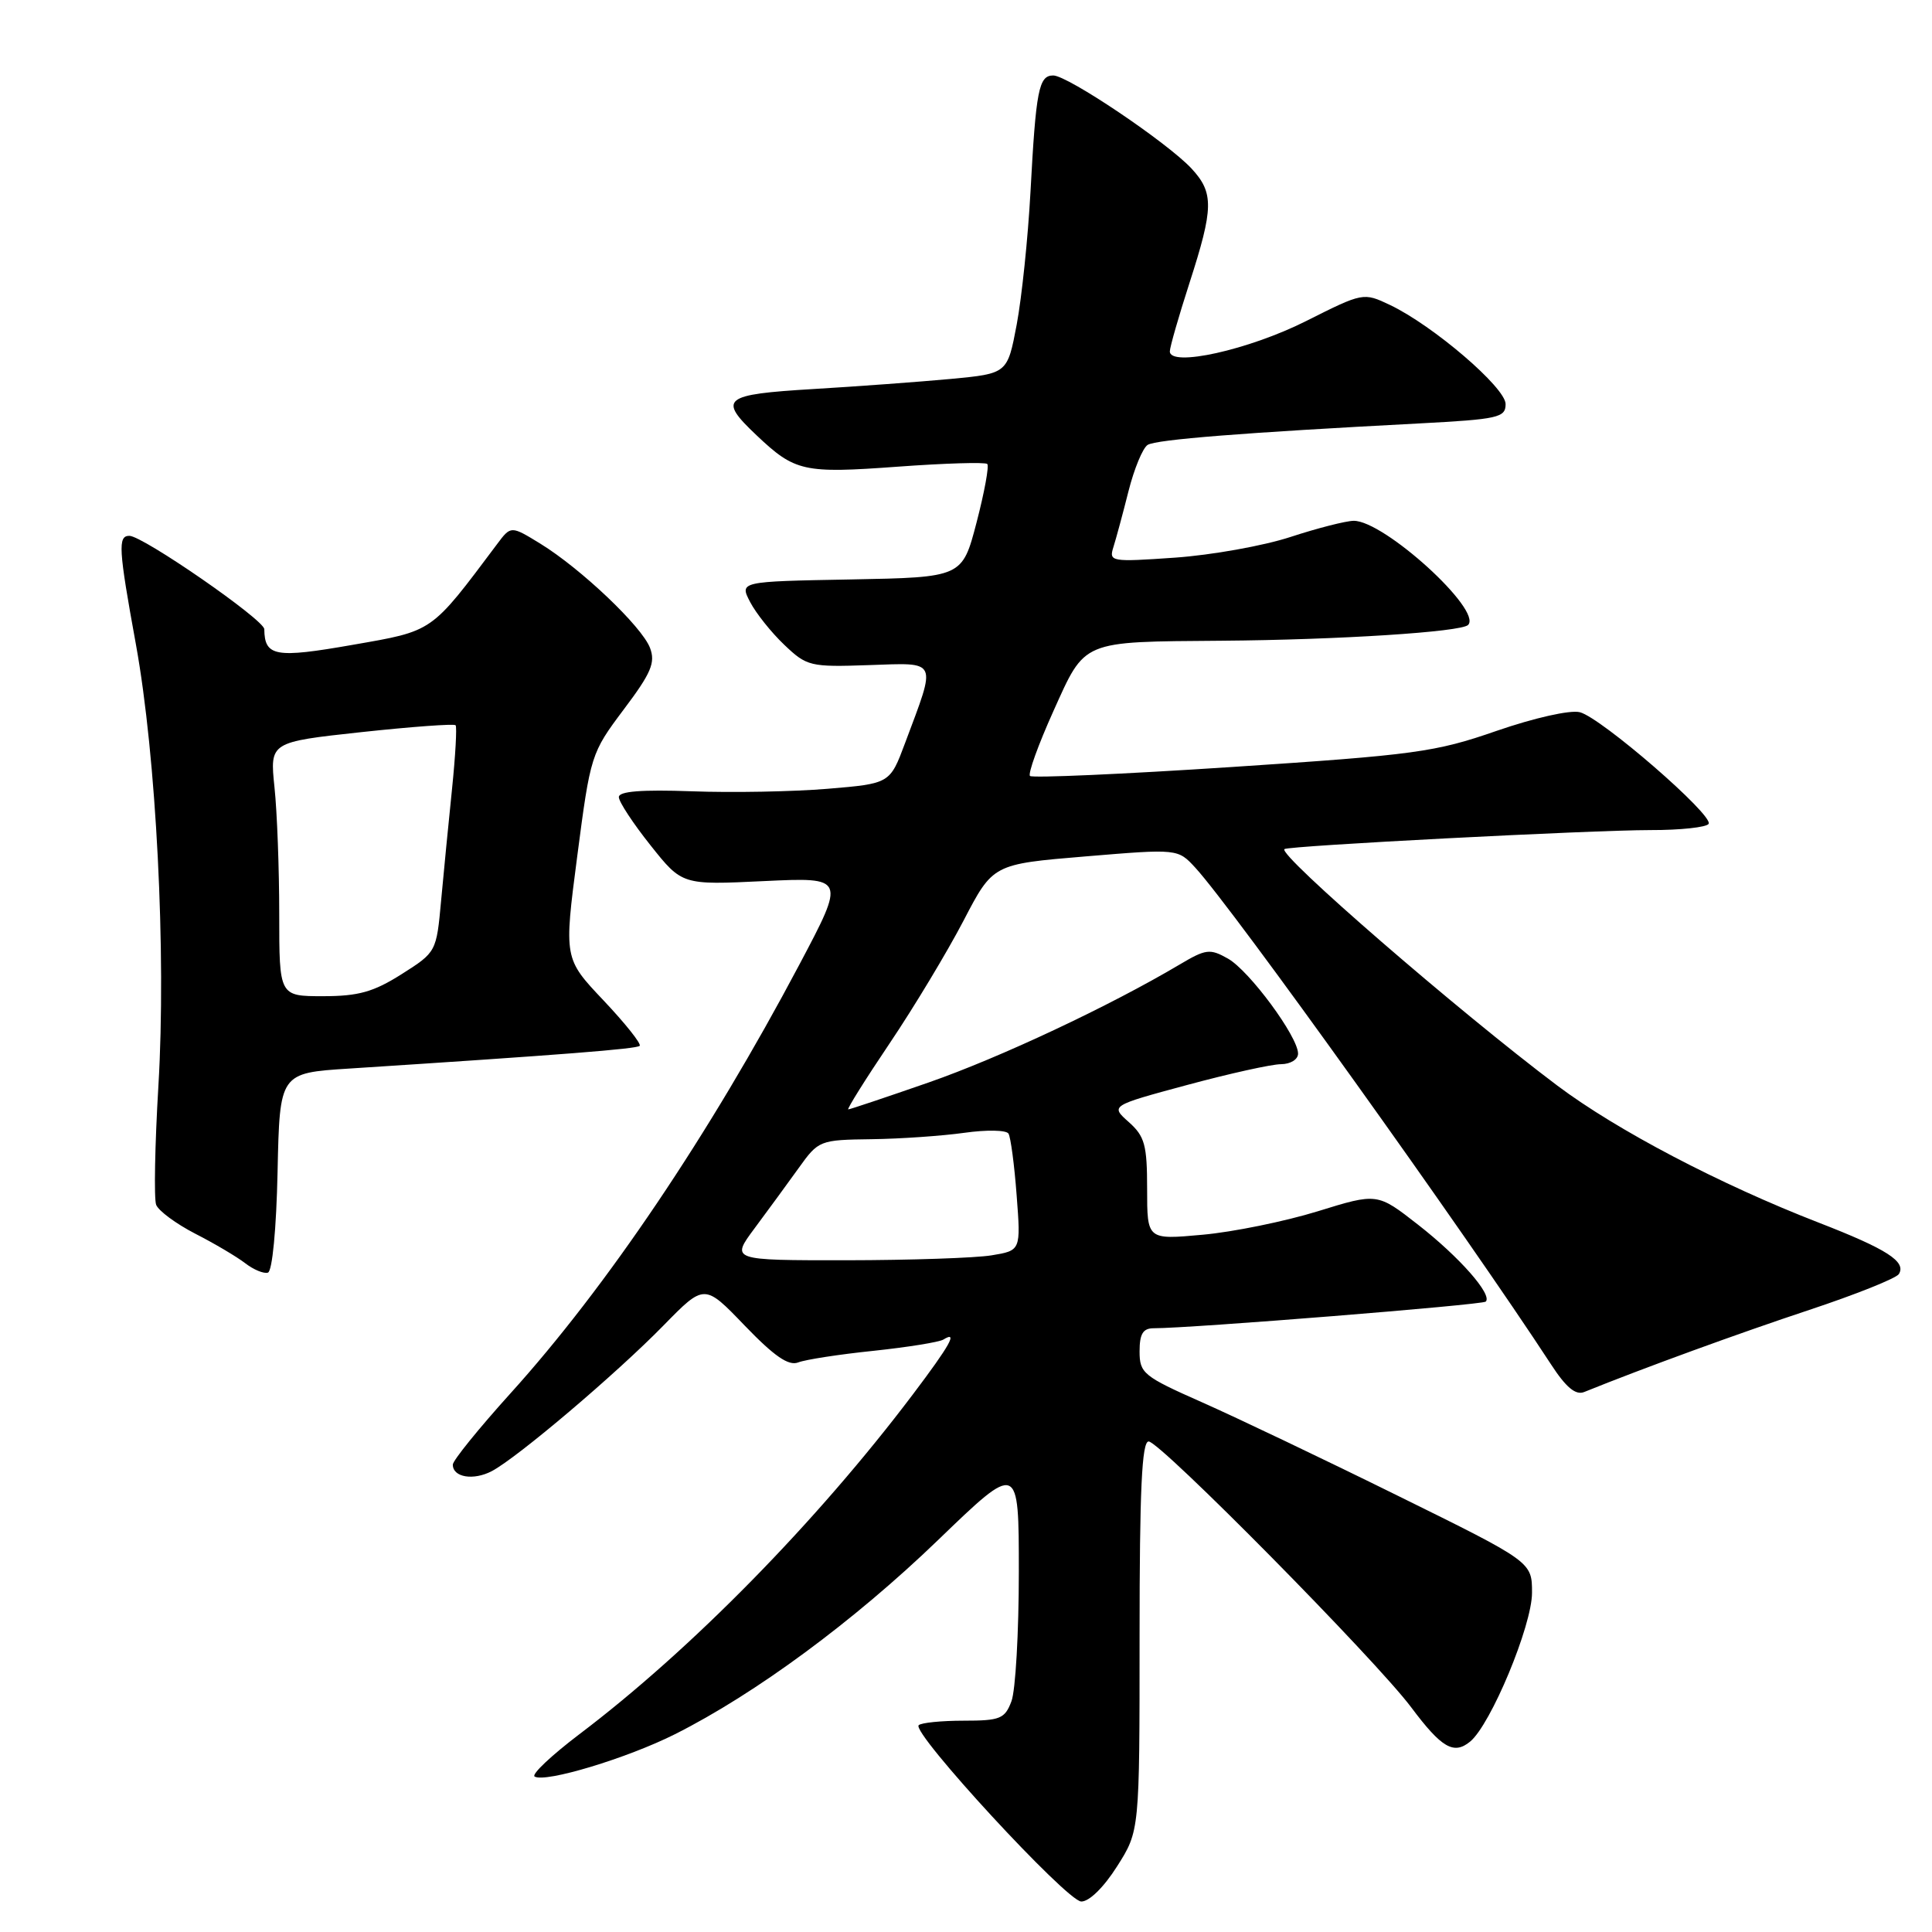 <?xml version="1.0" encoding="UTF-8" standalone="no"?>
<!DOCTYPE svg PUBLIC "-//W3C//DTD SVG 1.1//EN" "http://www.w3.org/Graphics/SVG/1.1/DTD/svg11.dtd" >
<svg xmlns="http://www.w3.org/2000/svg" xmlns:xlink="http://www.w3.org/1999/xlink" version="1.1" viewBox="0 0 256 256">
 <g >
 <path fill="currentColor"
d=" M 148.02 247.30 C 151.00 242.61 151.00 242.61 151.00 216.80 C 151.00 197.40 151.30 191.00 152.20 191.00 C 153.71 191.00 182.29 219.94 187.00 226.24 C 191.02 231.61 192.63 232.55 194.80 230.77 C 197.54 228.52 203.00 215.40 203.00 211.05 C 203.00 206.96 203.00 206.96 185.25 198.21 C 175.49 193.39 163.79 187.81 159.25 185.80 C 151.50 182.37 151.00 181.96 151.00 179.07 C 151.00 176.74 151.45 176.00 152.87 176.00 C 157.87 176.00 196.43 172.90 196.87 172.47 C 197.78 171.55 193.38 166.56 187.90 162.28 C 182.50 158.06 182.50 158.06 174.58 160.51 C 170.23 161.85 163.37 163.25 159.34 163.61 C 152.00 164.28 152.00 164.28 152.00 157.56 C 152.00 151.71 151.69 150.57 149.57 148.68 C 147.13 146.51 147.13 146.51 157.32 143.76 C 162.92 142.25 168.51 141.01 169.75 141.01 C 171.00 141.00 172.00 140.38 172.00 139.61 C 172.00 137.37 165.55 128.63 162.71 127.02 C 160.32 125.67 159.79 125.74 156.30 127.81 C 147.05 133.30 132.50 140.14 123.06 143.43 C 117.42 145.39 112.62 147.00 112.40 147.00 C 112.18 147.00 114.64 143.06 117.88 138.25 C 121.12 133.44 125.52 126.12 127.67 122.00 C 131.57 114.50 131.57 114.50 143.82 113.48 C 156.07 112.46 156.07 112.46 158.39 114.98 C 163.41 120.44 194.08 163.27 205.52 180.79 C 207.51 183.85 208.78 184.90 209.91 184.45 C 217.82 181.25 230.45 176.65 239.74 173.57 C 245.92 171.52 251.26 169.38 251.61 168.82 C 252.62 167.18 250.04 165.52 241.00 162.01 C 227.90 156.93 214.23 149.76 206.37 143.86 C 193.23 133.98 169.33 113.27 170.19 112.51 C 170.69 112.07 210.85 109.99 218.69 109.99 C 222.65 110.00 226.11 109.62 226.40 109.17 C 227.10 108.04 212.15 95.08 209.33 94.37 C 208.05 94.05 203.30 95.12 198.29 96.85 C 190.17 99.67 187.50 100.03 163.26 101.63 C 148.83 102.58 136.78 103.11 136.48 102.82 C 136.19 102.52 137.58 98.67 139.57 94.25 C 143.85 84.76 143.16 85.05 161.88 84.90 C 177.39 84.78 193.60 83.74 194.53 82.81 C 196.46 80.87 183.40 68.98 179.37 69.01 C 178.34 69.02 174.57 69.98 171.00 71.15 C 167.43 72.32 160.54 73.55 155.70 73.89 C 147.22 74.48 146.92 74.43 147.53 72.50 C 147.88 71.40 148.78 68.07 149.53 65.09 C 150.28 62.12 151.42 59.36 152.07 58.95 C 153.23 58.24 164.68 57.33 188.00 56.11 C 198.54 55.55 199.50 55.34 199.50 53.54 C 199.50 51.36 189.88 43.12 184.18 40.41 C 180.66 38.74 180.61 38.75 173.07 42.54 C 165.49 46.36 154.99 48.69 155.01 46.55 C 155.02 45.97 156.19 41.90 157.61 37.50 C 160.82 27.56 160.86 25.55 157.88 22.33 C 154.69 18.90 141.48 10.00 139.56 10.00 C 137.64 10.00 137.27 11.91 136.54 25.50 C 136.21 31.55 135.39 39.42 134.72 43.00 C 133.49 49.50 133.49 49.50 125.99 50.21 C 121.87 50.59 113.66 51.20 107.75 51.55 C 95.76 52.27 95.10 52.81 100.25 57.68 C 105.34 62.50 106.47 62.75 118.92 61.84 C 125.20 61.38 130.55 61.22 130.82 61.48 C 131.08 61.75 130.44 65.23 129.40 69.23 C 127.50 76.50 127.50 76.50 112.74 76.78 C 97.98 77.05 97.98 77.05 99.40 79.78 C 100.18 81.27 102.22 83.83 103.93 85.45 C 106.91 88.29 107.36 88.40 115.14 88.13 C 124.39 87.82 124.12 87.25 119.93 98.45 C 117.92 103.83 117.92 103.83 109.65 104.52 C 105.09 104.90 97.01 105.05 91.68 104.85 C 84.99 104.61 82.00 104.85 82.00 105.62 C 82.00 106.24 83.89 109.11 86.19 112.00 C 90.38 117.27 90.38 117.27 101.22 116.75 C 112.05 116.24 112.05 116.24 105.89 127.87 C 94.00 150.32 80.34 170.59 67.62 184.65 C 63.43 189.29 60.00 193.53 60.00 194.07 C 60.00 195.76 62.73 196.21 65.17 194.93 C 68.55 193.15 81.63 182.06 87.92 175.63 C 93.34 170.09 93.34 170.09 98.68 175.65 C 102.60 179.72 104.49 181.02 105.76 180.53 C 106.72 180.15 111.21 179.46 115.75 178.99 C 120.28 178.51 124.44 177.84 125.00 177.50 C 126.99 176.27 125.91 178.21 120.94 184.79 C 108.21 201.64 91.56 218.61 76.76 229.80 C 73.06 232.61 70.39 235.12 70.84 235.40 C 72.23 236.26 83.09 232.98 89.44 229.79 C 100.12 224.42 113.17 214.79 124.24 204.12 C 135.00 193.74 135.00 193.74 135.00 208.30 C 135.00 216.32 134.56 224.02 134.02 225.43 C 133.15 227.75 132.52 228.00 127.69 228.00 C 124.74 228.00 122.06 228.27 121.73 228.60 C 120.75 229.58 141.35 251.92 143.27 251.96 C 144.32 251.98 146.26 250.08 148.02 247.30 Z  M 36.78 155.26 C 37.06 142.18 37.06 142.18 46.28 141.59 C 74.57 139.76 84.34 138.99 84.76 138.58 C 85.01 138.32 82.86 135.62 79.97 132.56 C 74.72 127.01 74.72 127.01 76.49 113.43 C 78.24 100.03 78.32 99.78 82.64 94.02 C 86.29 89.18 86.87 87.80 86.13 85.85 C 85.05 83.01 76.98 75.35 71.60 72.04 C 67.70 69.65 67.70 69.65 65.88 72.08 C 57.01 83.91 57.52 83.56 46.70 85.45 C 36.49 87.24 35.06 86.99 35.02 83.37 C 35.00 82.12 18.93 71.00 17.14 71.00 C 15.60 71.00 15.70 72.71 18.01 85.39 C 20.71 100.26 22.04 126.29 20.99 143.85 C 20.52 151.74 20.39 158.84 20.69 159.64 C 21.00 160.44 23.33 162.16 25.87 163.47 C 28.42 164.77 31.40 166.54 32.50 167.39 C 33.60 168.24 34.95 168.80 35.50 168.63 C 36.08 168.46 36.62 162.86 36.78 155.26 Z  M 99.99 162.75 C 101.73 160.41 104.36 156.82 105.83 154.77 C 108.46 151.10 108.60 151.04 115.50 150.95 C 119.35 150.90 124.88 150.51 127.80 150.10 C 130.71 149.69 133.34 149.73 133.63 150.21 C 133.92 150.68 134.41 154.36 134.71 158.38 C 135.27 165.70 135.27 165.70 131.38 166.34 C 129.25 166.69 120.60 166.98 112.16 166.99 C 96.83 167.00 96.83 167.00 99.99 162.75 Z  M 37.00 121.15 C 37.00 115.18 36.72 107.60 36.37 104.31 C 35.75 98.33 35.75 98.33 47.89 97.01 C 54.57 96.29 60.19 95.88 60.37 96.10 C 60.56 96.32 60.35 100.10 59.90 104.50 C 59.45 108.90 58.79 115.57 58.45 119.33 C 57.83 126.13 57.81 126.17 53.22 129.08 C 49.49 131.44 47.50 132.00 42.80 132.00 C 37.00 132.00 37.00 132.00 37.00 121.15 Z "/>
</g>
</svg>